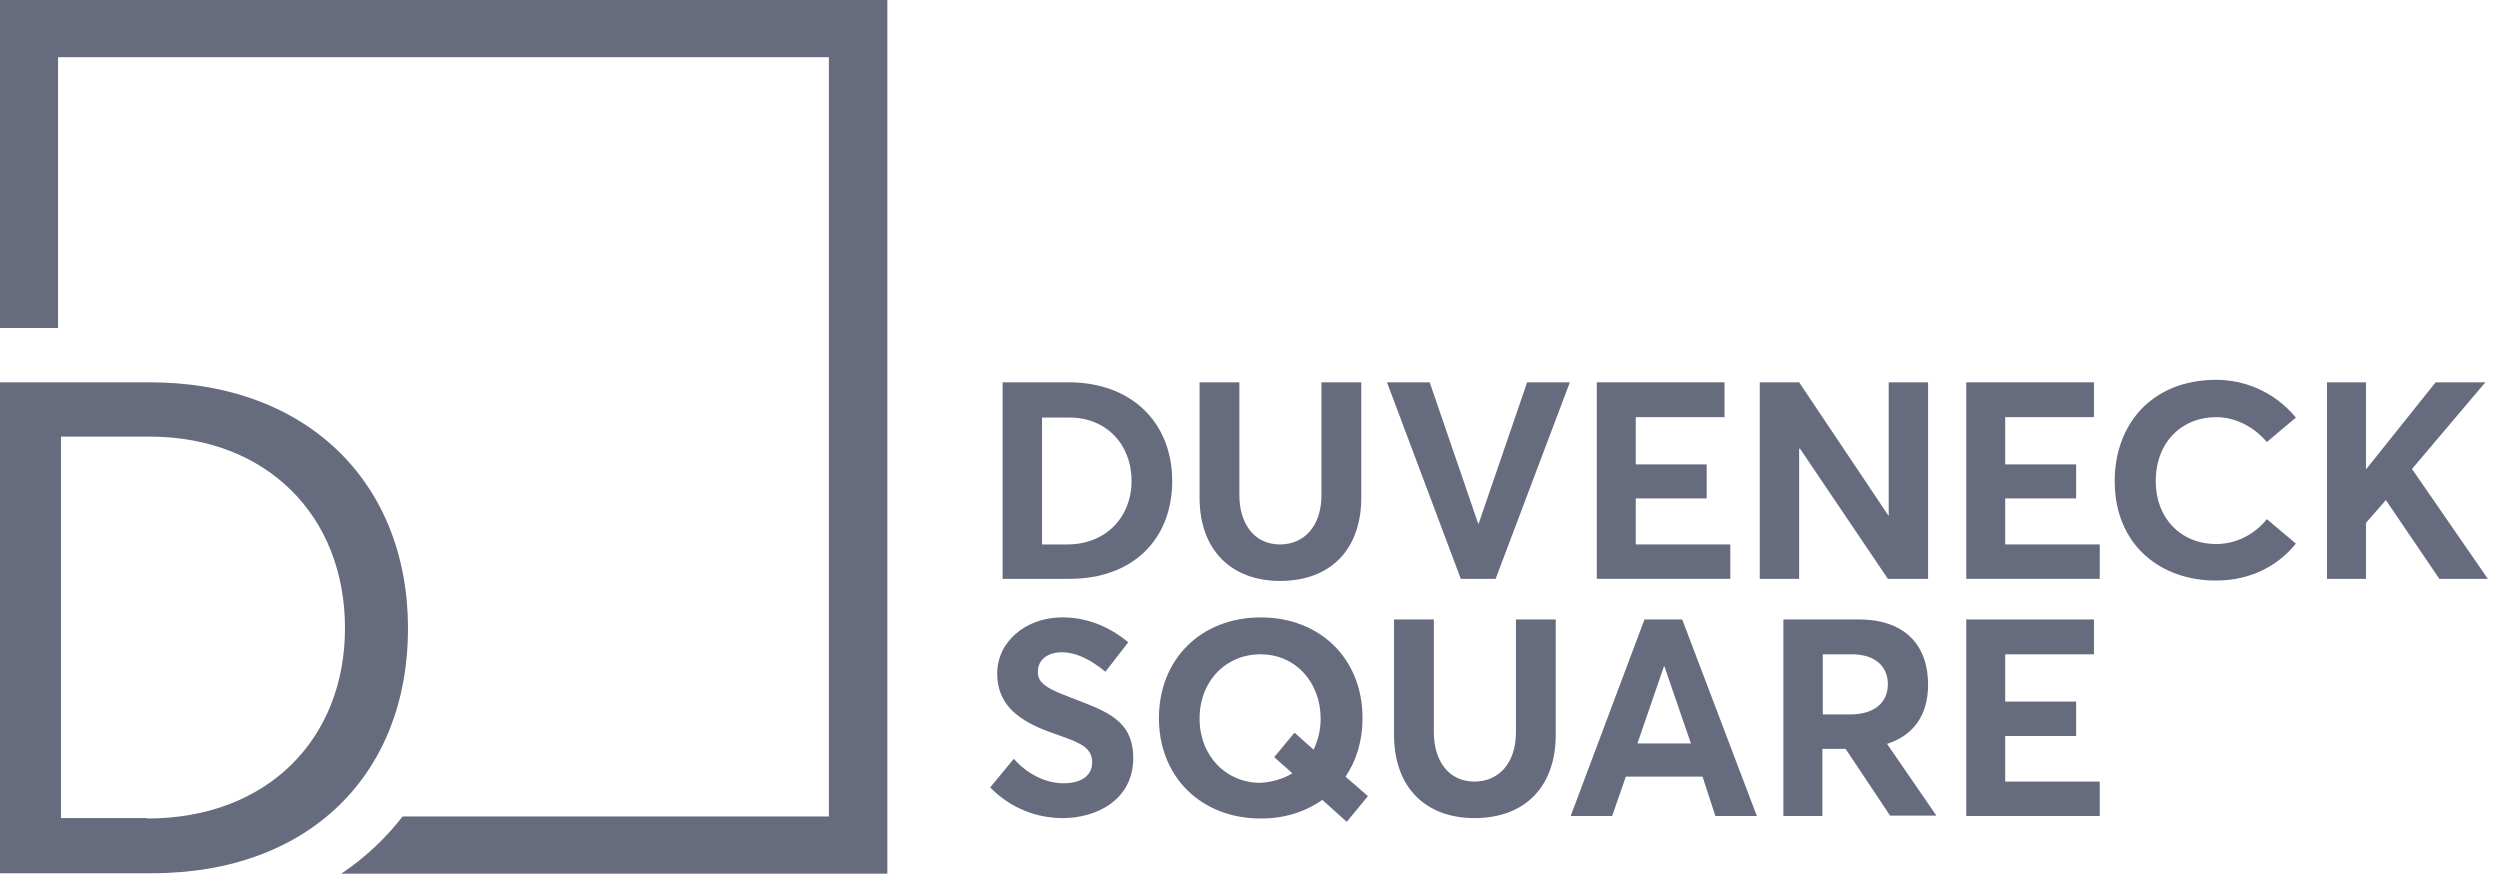 <svg width="186" height="65" viewBox="0 0 186 65" fill="none" xmlns="http://www.w3.org/2000/svg">
<path d="M0 0V24.402H4.319V4.257H61.668V60.743H29.955C28.69 62.378 27.148 63.828 25.389 65H66.018V0H0Z" fill="#666B7E"/>
<path d="M79.407 40.506C82.276 40.506 84.188 38.47 84.188 35.786C84.188 33.04 82.276 31.066 79.592 31.066H77.525V40.506H79.407ZM74.594 28.444H79.499C84.189 28.444 87.212 31.436 87.212 35.786C87.212 40.074 84.343 43.066 79.561 43.066H74.594V28.444Z" fill="#666B7E"/>
<path d="M89.248 37.02V28.444H92.209V36.835C92.209 38.932 93.289 40.506 95.232 40.506C97.022 40.506 98.317 39.148 98.317 36.835V28.444H101.279V37.02C101.279 40.814 99.058 43.221 95.232 43.221C91.685 43.221 89.248 40.999 89.248 37.02Z" fill="#666B7E"/>
<path d="M116.797 28.444L111.274 43.066H108.683L103.192 28.444H106.369L109.979 38.963H110.01L113.619 28.444H116.797Z" fill="#666B7E"/>
<path d="M118.802 28.444H128.303V31.035H121.701V34.552H126.977V37.081H121.701V40.506H128.735V43.066H118.802V28.444Z" fill="#666B7E"/>
<path d="M143.45 28.444V43.066H140.458L133.918 33.379H133.856V43.066H130.926V28.444H133.856L140.489 38.346H140.52V28.444H143.45Z" fill="#666B7E"/>
<path d="M146.289 28.444H155.79V31.035H149.188V34.552H154.464V37.081H149.188V40.506H156.222V43.066H146.289V28.444Z" fill="#666B7E"/>
<path d="M157.333 35.786C157.333 31.621 160.048 28.259 164.891 28.259C166.927 28.259 169.179 29.091 170.814 31.066L168.655 32.886C167.791 31.868 166.433 31.035 164.891 31.035C162.33 31.035 160.387 32.886 160.387 35.817C160.387 38.531 162.238 40.475 164.891 40.475C166.433 40.475 167.791 39.704 168.655 38.624L170.814 40.444C169.549 42.017 167.544 43.19 164.891 43.19C160.85 43.221 157.333 40.629 157.333 35.786Z" fill="#666B7E"/>
<path d="M177.508 37.205L176.028 38.901V43.066H173.128V28.444H176.028V34.891H176.058L181.21 28.444H184.912L179.452 34.891L185.097 43.066H181.488L177.508 37.205Z" fill="#666B7E"/>
<path d="M73.669 58.584L75.427 56.455C76.538 57.72 77.957 58.276 79.129 58.276C80.548 58.276 81.258 57.628 81.258 56.733C81.258 55.653 80.456 55.283 78.667 54.666C76.415 53.895 74.193 52.846 74.193 50.1C74.193 47.756 76.291 45.967 78.944 45.936C80.795 45.905 82.492 46.584 83.942 47.787L82.245 49.977C81.011 48.959 79.931 48.527 79.006 48.527C77.988 48.527 77.217 49.051 77.217 49.977C77.186 50.872 78.019 51.273 79.715 51.92C82.276 52.908 84.312 53.556 84.312 56.394C84.312 59.571 81.505 60.867 79.068 60.867C77.155 60.867 75.211 60.157 73.669 58.584Z" fill="#666B7E"/>
<path d="M96.158 57.535L94.8 56.332L96.312 54.511L97.731 55.776C98.071 55.067 98.256 54.295 98.256 53.463C98.256 50.809 96.436 48.681 93.782 48.681C91.191 48.681 89.248 50.686 89.248 53.463C89.248 56.208 91.191 58.244 93.782 58.244C94.708 58.183 95.479 57.936 96.158 57.535ZM100.199 61.144L98.379 59.509C97.114 60.404 95.572 60.897 93.813 60.897C89.309 60.897 86.224 57.751 86.224 53.432C86.224 49.082 89.309 45.935 93.813 45.935C98.163 45.935 101.372 48.959 101.372 53.432C101.372 55.129 100.909 56.609 100.107 57.782L101.773 59.231L100.199 61.144Z" fill="#666B7E"/>
<path d="M103.716 54.665V46.089H106.678V54.48C106.678 56.578 107.757 58.151 109.701 58.151C111.49 58.151 112.786 56.794 112.786 54.48V46.089H115.747V54.665C115.747 58.459 113.526 60.866 109.701 60.866C106.122 60.866 103.716 58.644 103.716 54.665Z" fill="#666B7E"/>
<path d="M125.805 55.313L123.83 49.575H123.799L121.825 55.313H125.805ZM126.668 57.781H120.961L119.943 60.711H116.858L122.349 46.089H125.157L130.71 60.711H127.625L126.668 57.781Z" fill="#666B7E"/>
<path d="M135.615 53.153H137.651C139.471 53.153 140.458 52.259 140.458 50.901C140.458 49.575 139.502 48.68 137.774 48.68H135.615V53.153ZM140.643 60.711L137.311 55.714H135.584V60.711H132.684V46.089H138.298C141.877 46.089 143.45 48.156 143.45 50.932C143.45 53.277 142.309 54.727 140.396 55.344L144.067 60.681H140.643V60.711Z" fill="#666B7E"/>
<path d="M146.289 46.089H155.79V48.68H149.188V52.197H154.464V54.757H149.188V58.151H156.222V60.711H146.289V46.089Z" fill="#666B7E"/>
<path d="M10.952 60.897C19.898 60.897 25.667 54.974 25.667 46.737C25.667 38.346 19.805 32.485 11.137 32.485H4.535V60.866H10.952V60.897ZM0 28.444H11.137C22.89 28.444 30.356 35.94 30.356 46.768C30.356 57.504 23.106 64.969 11.291 64.969H0V28.444Z" fill="#666B7E"/>
</svg>
